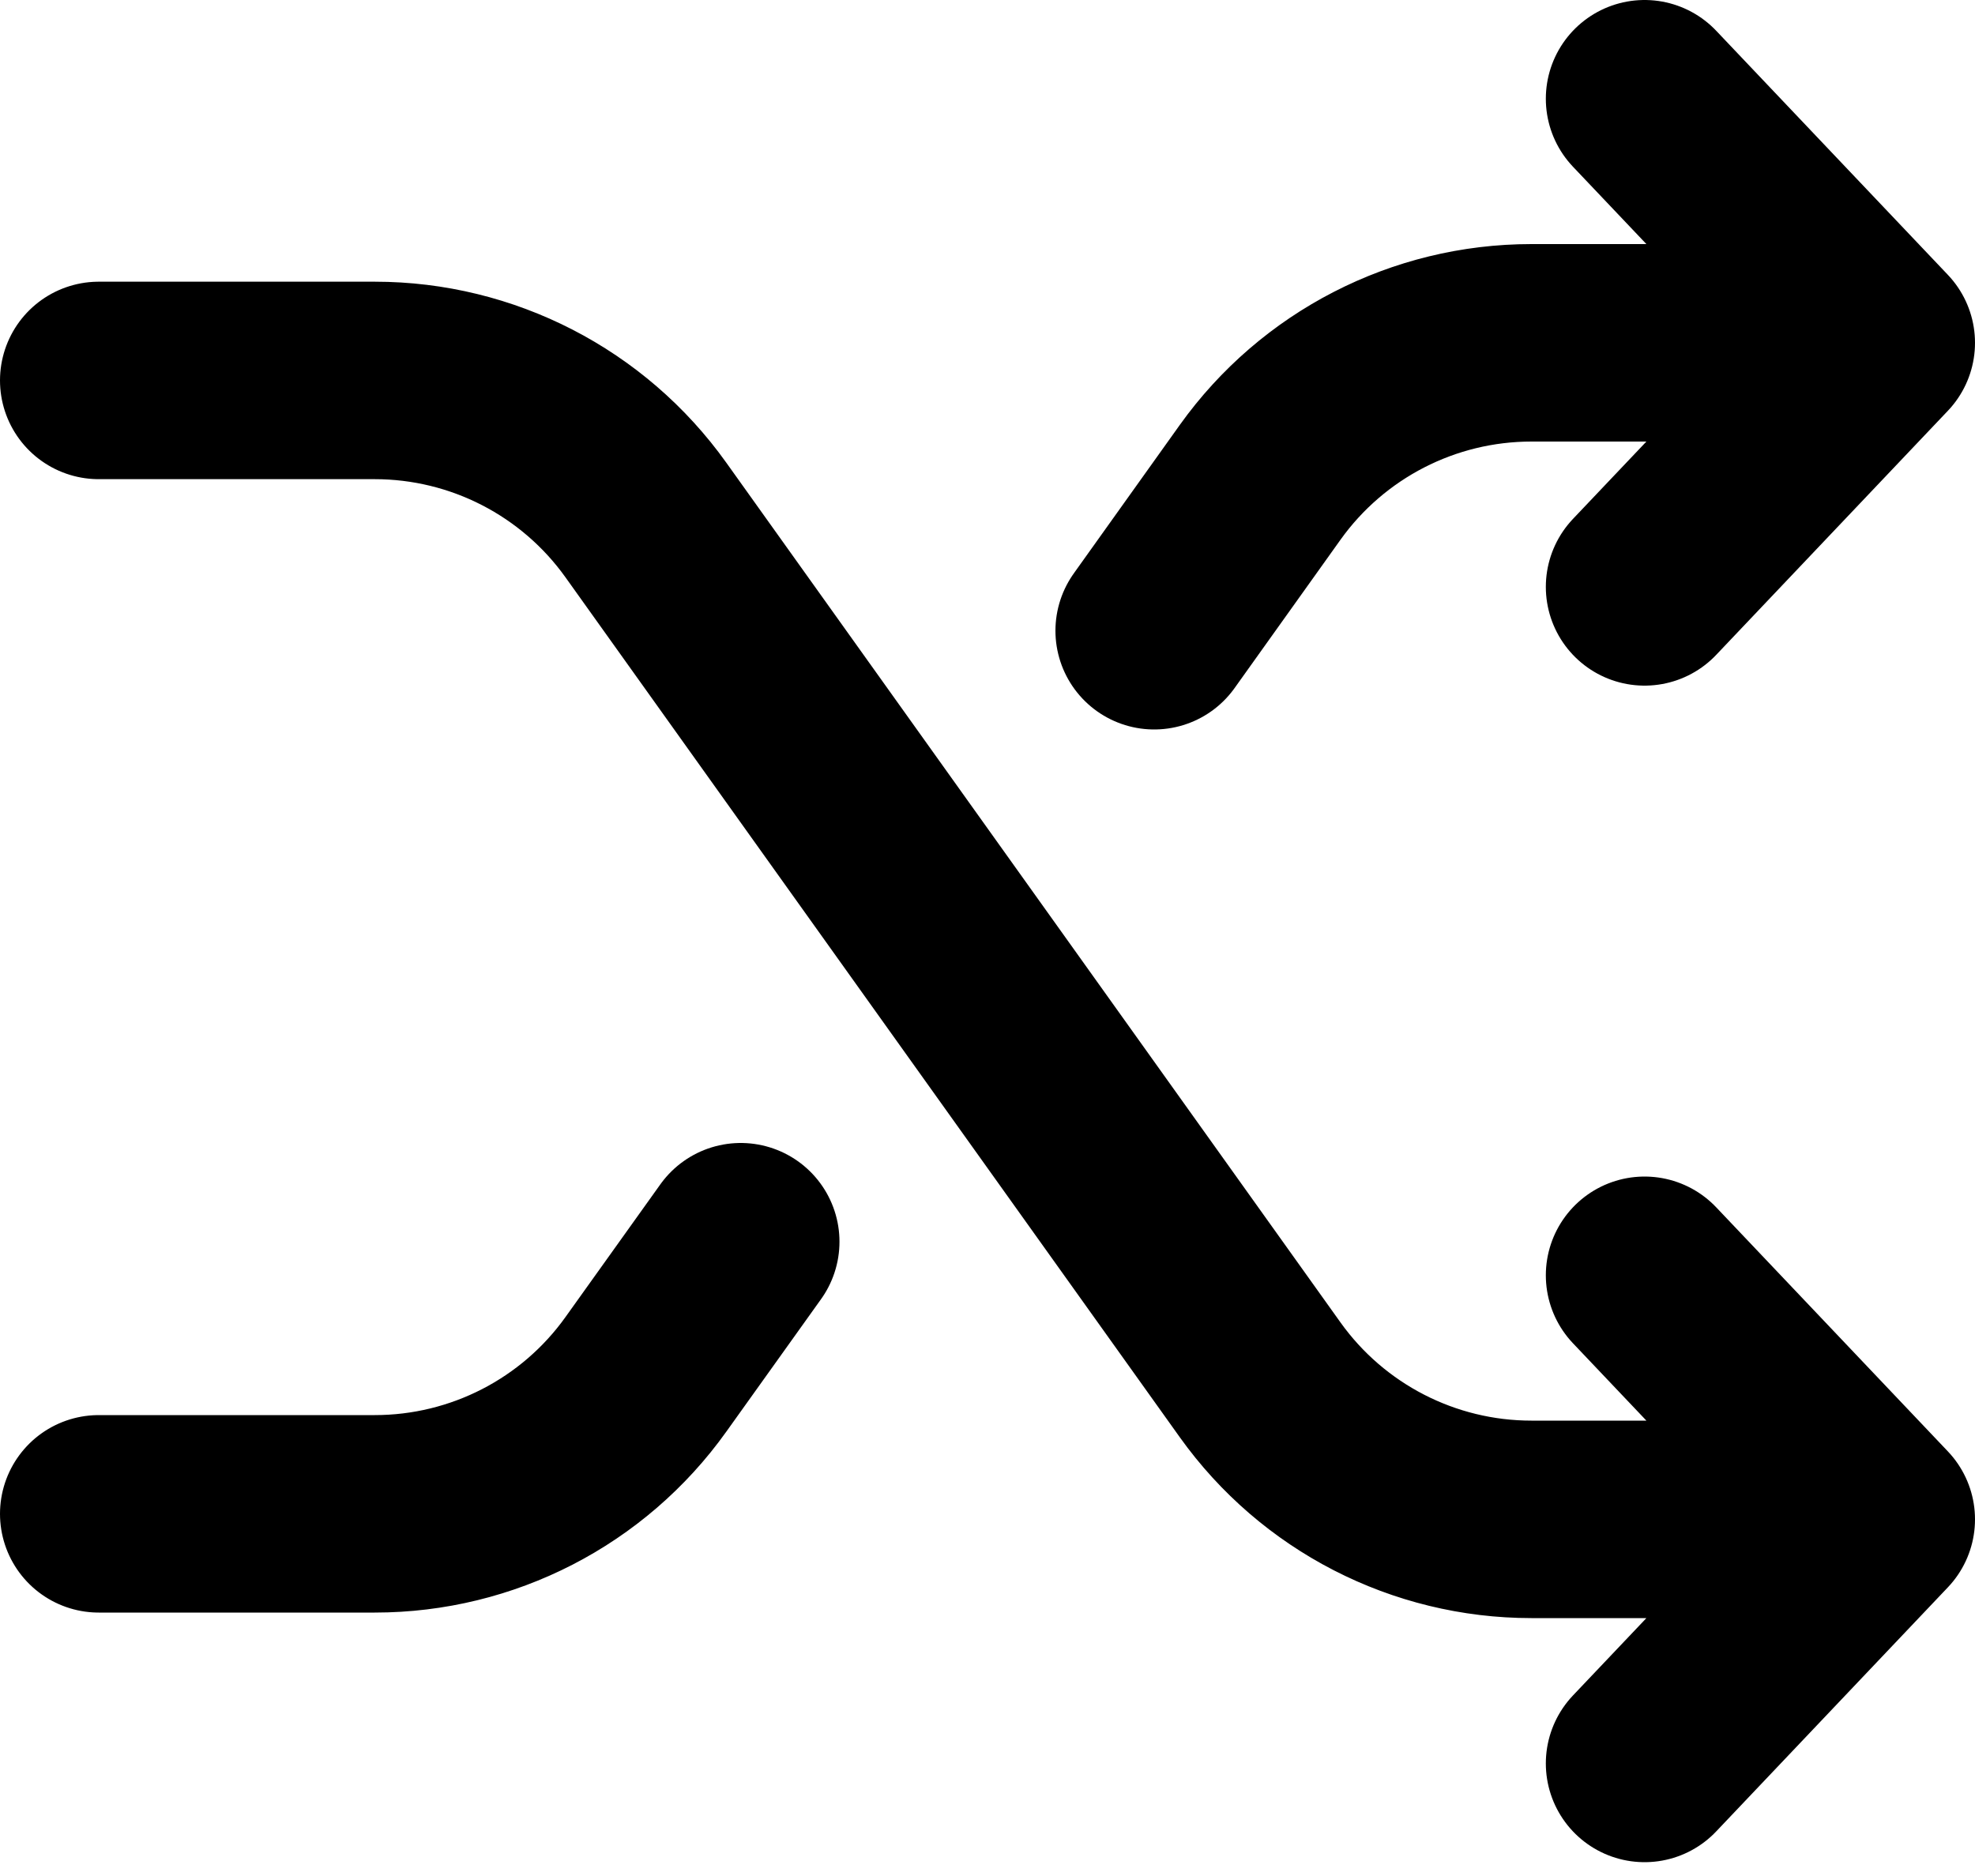 <svg viewBox="0 0 20 19" fill="none" xmlns="http://www.w3.org/2000/svg">
<path d="M1 15.332H3.795C4.885 15.332 5.908 14.806 6.541 13.919L7.501 12.576M18.302 3.472H15.508C14.418 3.472 13.395 3.998 12.761 4.885L11.688 6.388M16.654 1L19 3.472L16.654 5.944M16.654 12.916L19 15.388L16.654 17.86M1 3.853H3.795C4.885 3.853 5.908 4.38 6.541 5.267L12.761 13.975C13.395 14.862 14.418 15.388 15.508 15.388H18.302" stroke="currentColor" stroke-width="2" stroke-linecap="round" stroke-linejoin="round"/>
</svg>
